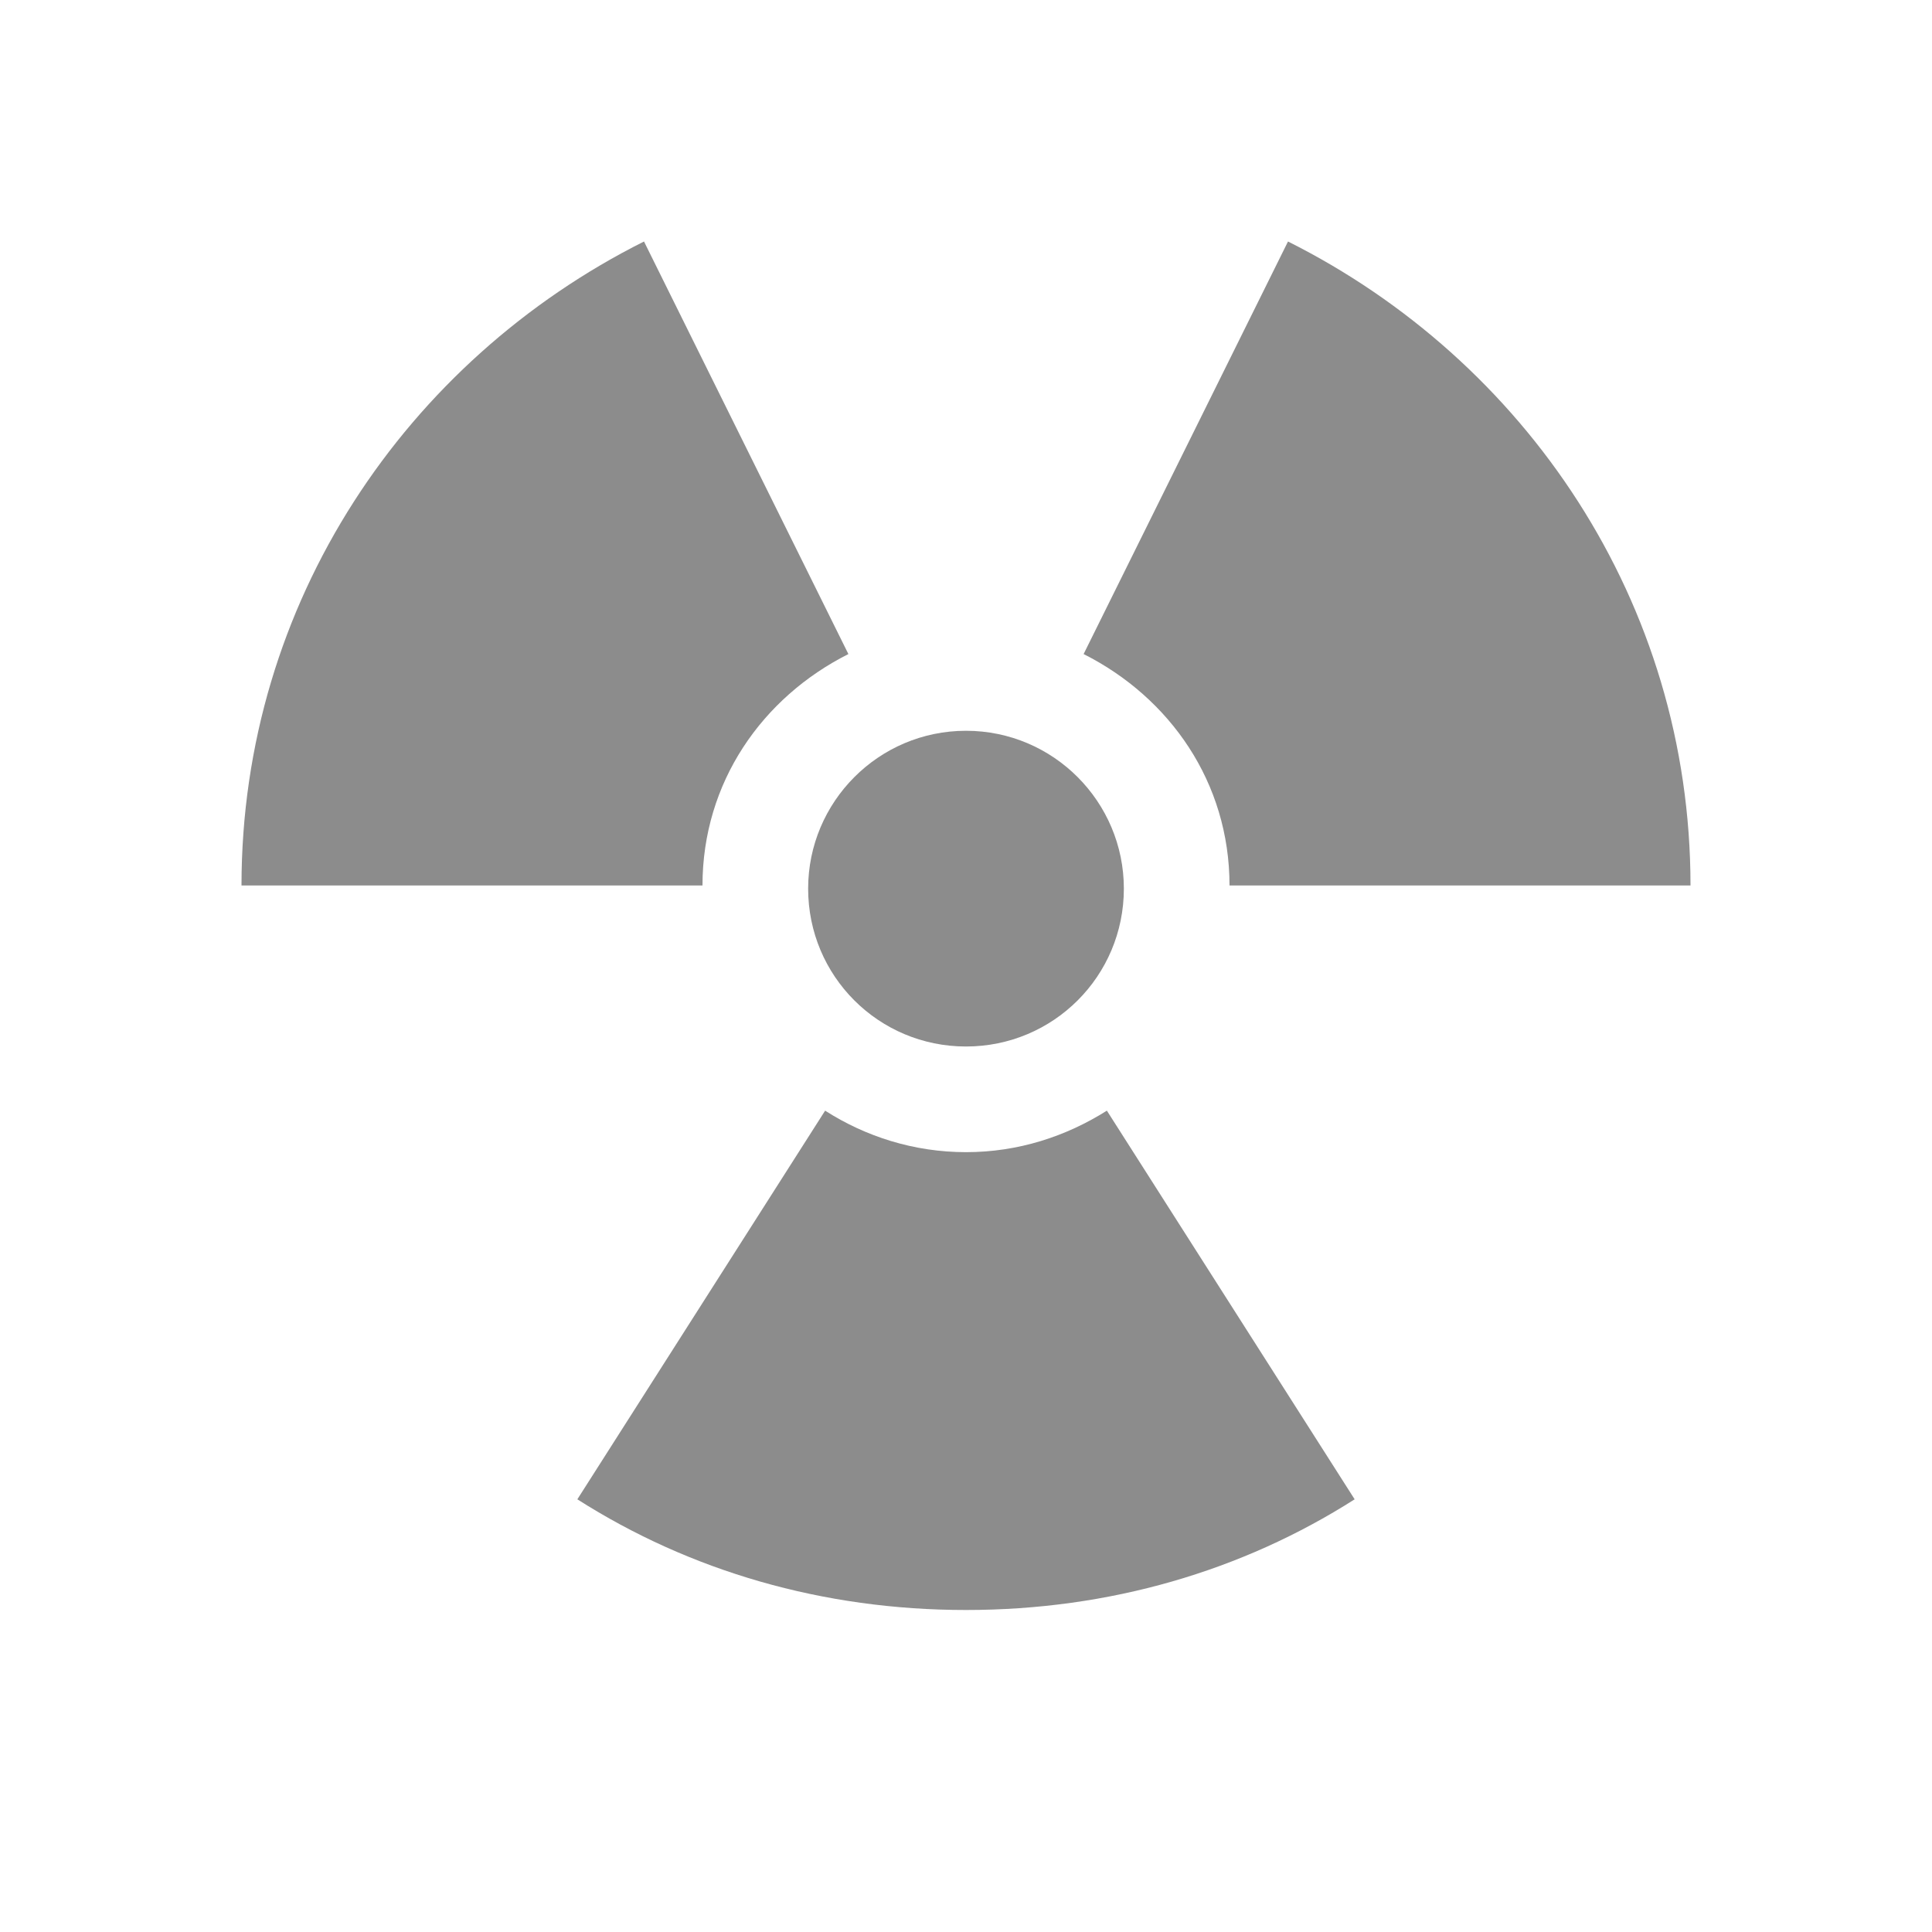 <?xml version="1.0" encoding="UTF-8"?>
<svg xmlns="http://www.w3.org/2000/svg" xmlns:xlink="http://www.w3.org/1999/xlink" width="96pt" height="96pt" viewBox="0 0 96 96" version="1.1">
<g id="surface1">
<path style=" stroke:none;fill-rule:evenodd;fill:rgb(54.902%,54.902%,54.902%);fill-opacity:1;" d="M 48 36.312 C 52.344 36.312 55.844 39.844 55.844 44.156 C 55.844 48.5 52.344 52 48 52 C 43.656 52 40.156 48.5 40.156 44.156 C 40.156 39.844 43.656 36.312 48 36.312 "/>
<path style=" stroke:none;fill-rule:evenodd;fill:rgb(54.902%,54.902%,54.902%);fill-opacity:1;" d="M 42.156 32.5 L 32 12 C 20.219 17.906 12 29.906 12 44 L 34.906 44 C 34.906 38.875 37.875 34.656 42.156 32.5 "/>
<path style=" stroke:none;fill-rule:evenodd;fill:rgb(54.902%,54.902%,54.902%);fill-opacity:1;" d="M 64 12 L 53.844 32.5 C 58.125 34.656 61.094 38.875 61.094 44 L 84 44 C 84 29.906 75.781 17.906 64 12 "/>
<path style=" stroke:none;fill-rule:evenodd;fill:rgb(54.902%,54.902%,54.902%);fill-opacity:1;" d="M 55 55.188 C 52.969 56.469 50.594 57.25 48 57.25 C 45.406 57.25 43 56.469 41 55.188 L 28.688 74.5 C 34.281 78.062 40.875 80 48 80 C 55.125 80 61.719 78.062 67.312 74.5 Z M 55 55.188 "/>
</g>
</svg>
